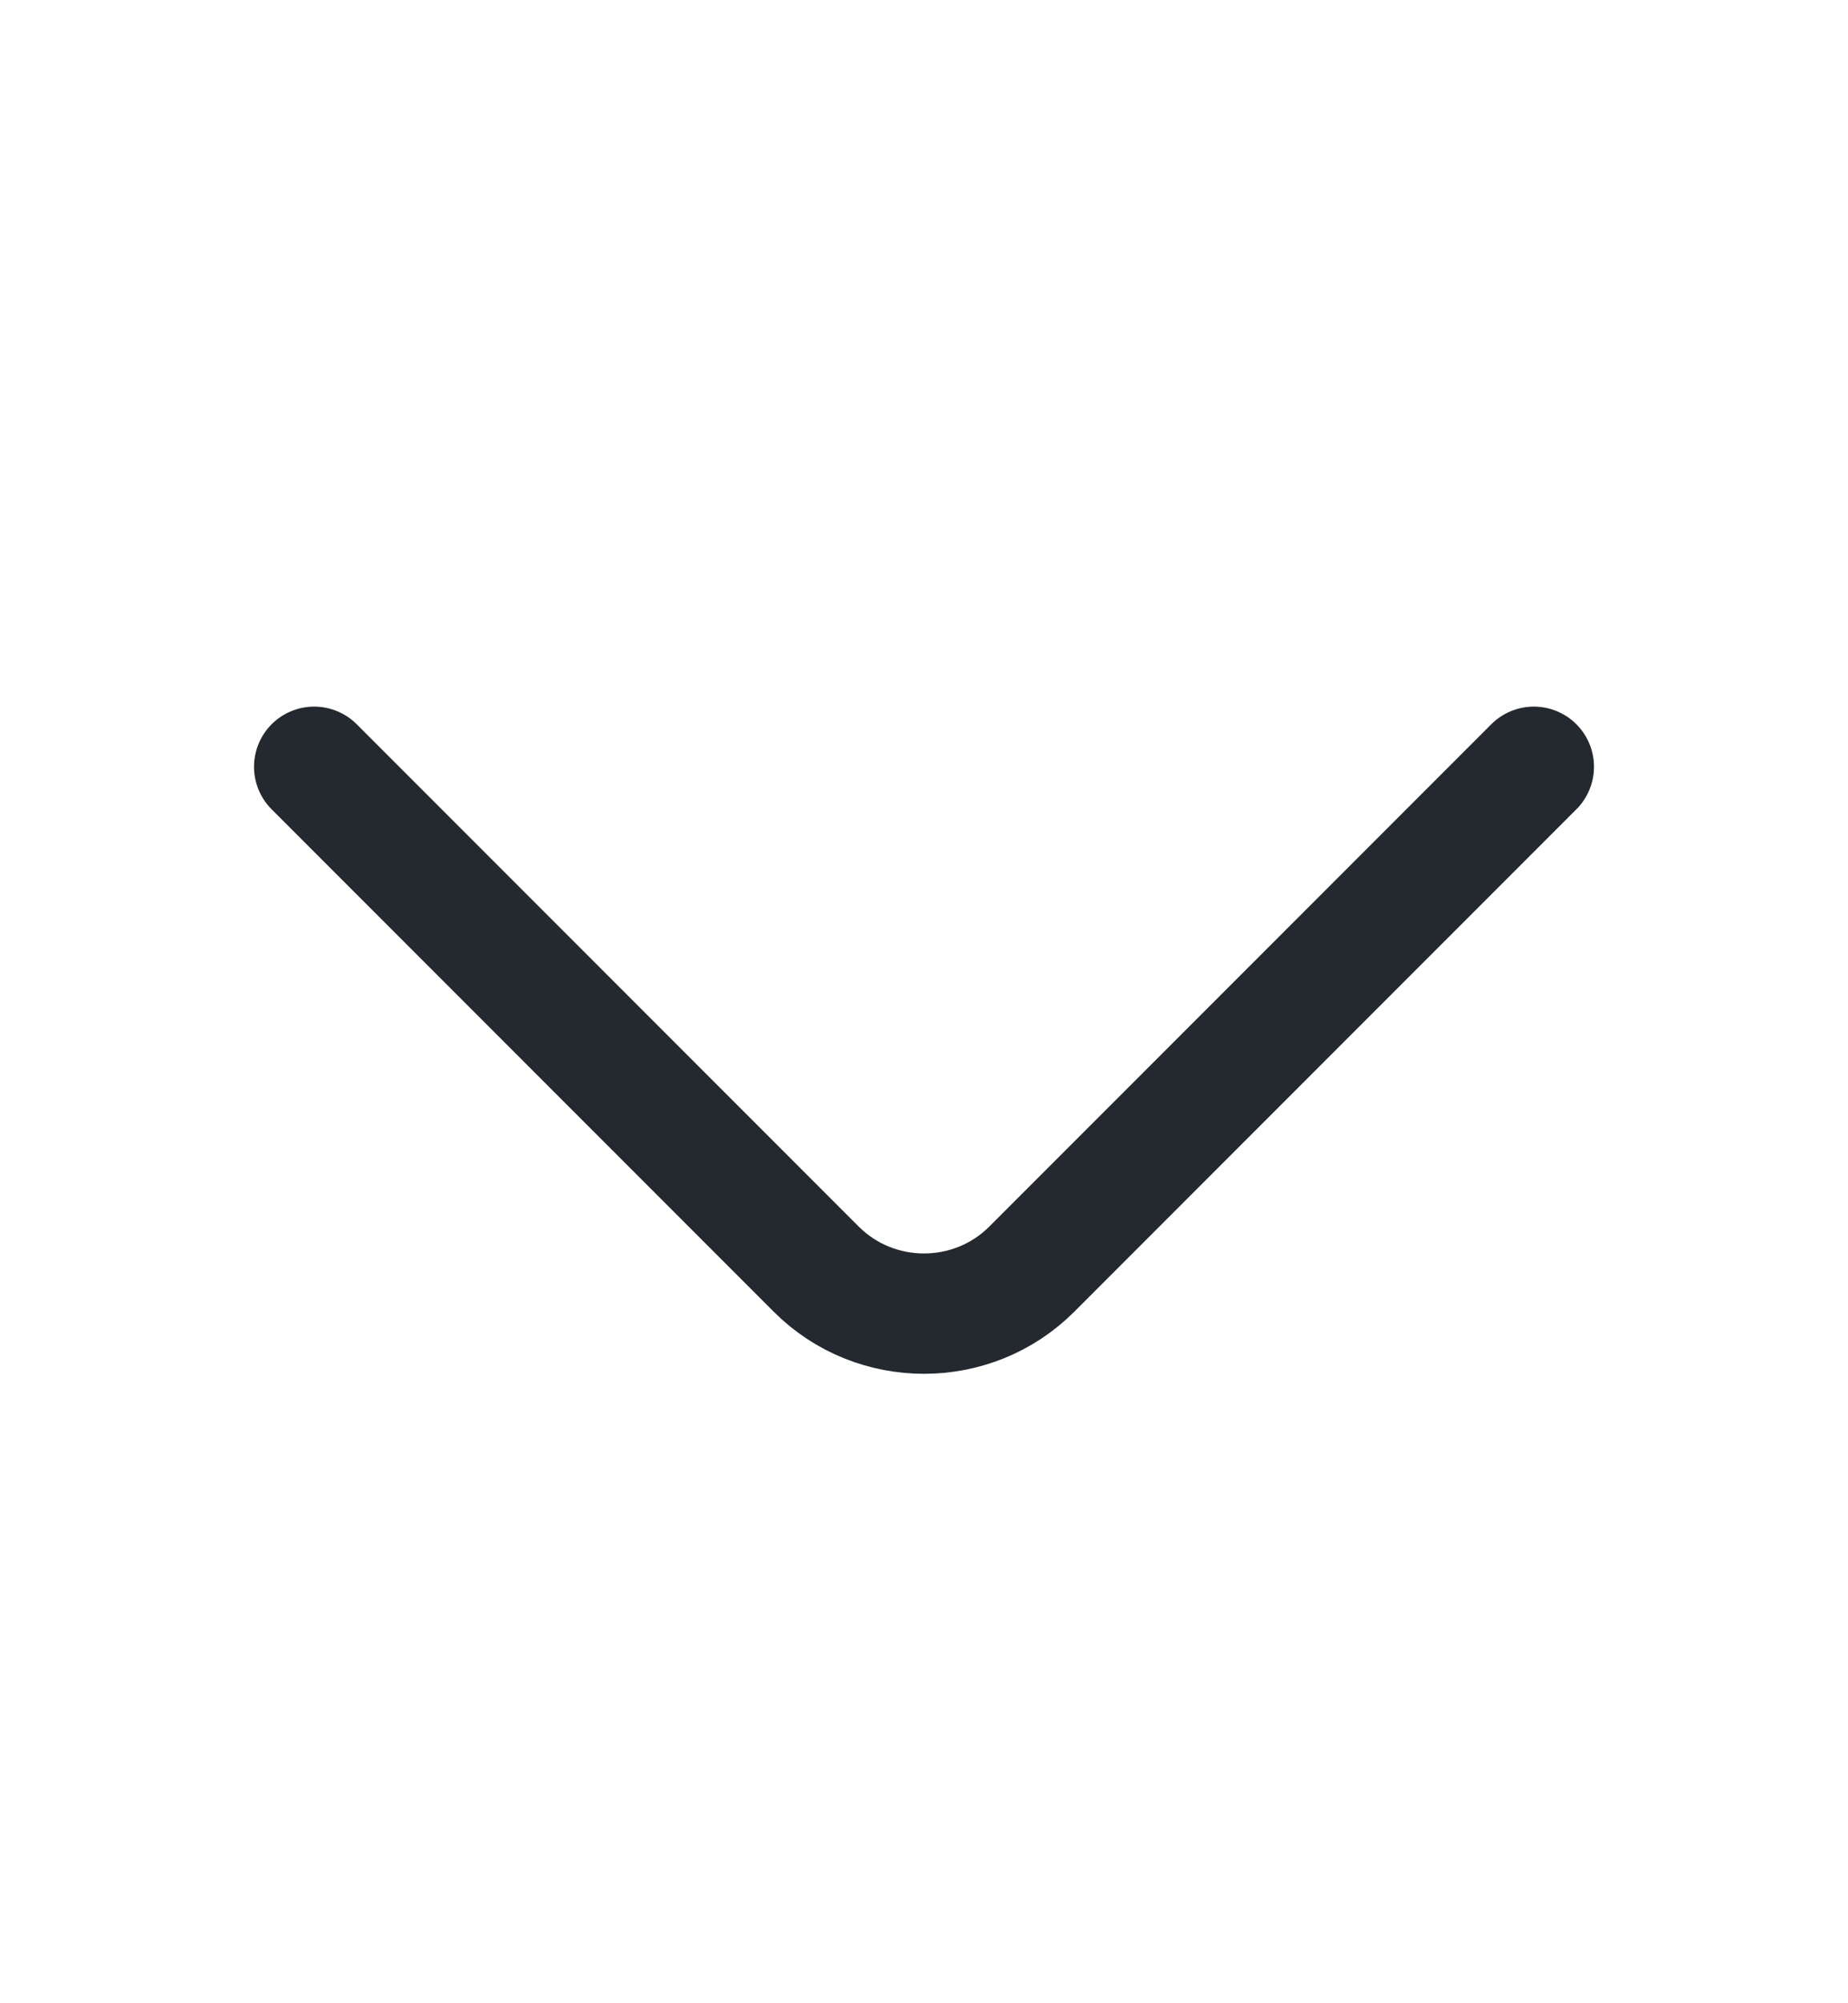 <svg width="12" height="13" viewBox="0 0 12 13" fill="none" xmlns="http://www.w3.org/2000/svg">
<g id="vuesax/linear/arrow-down">
<g id="arrow-down">
<path id="Vector" d="M9.96 4.976L6.7 8.236C6.315 8.621 5.685 8.621 5.3 8.236L2.04 4.976" stroke="#23292E" stroke-width="0.781" stroke-miterlimit="10" stroke-linecap="round" stroke-linejoin="round"/>
</g>
</g>
</svg>
